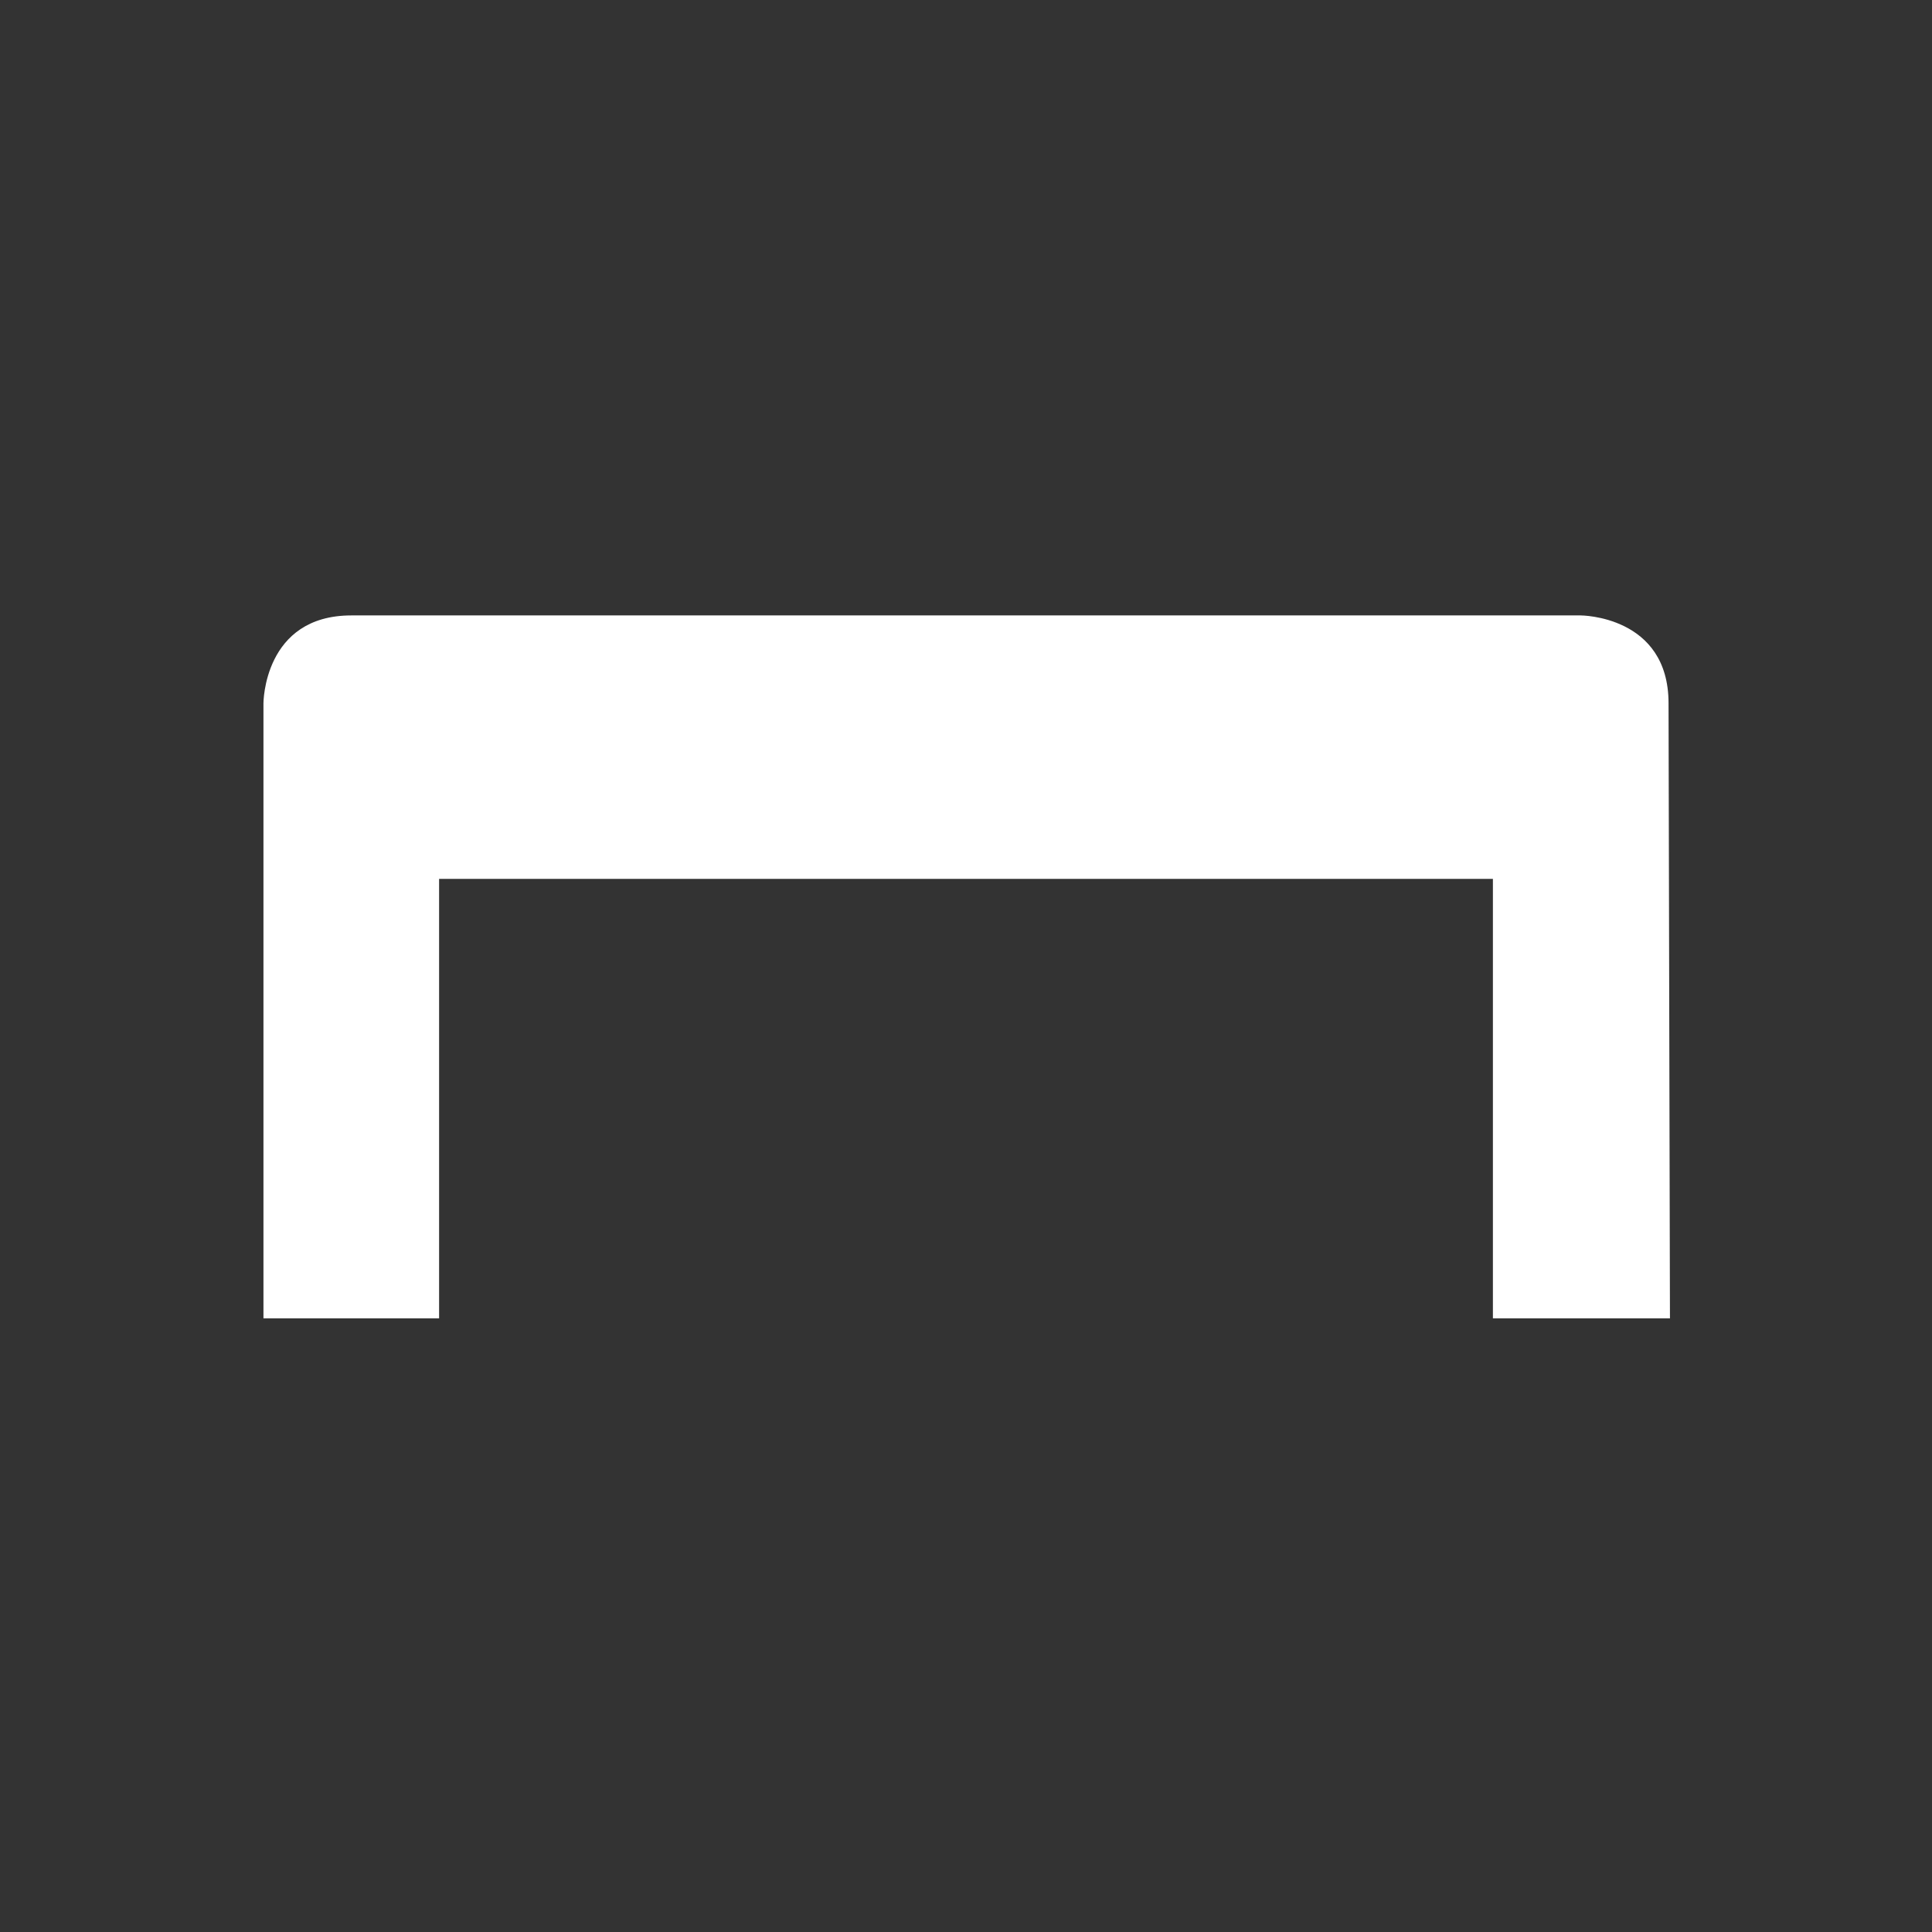 <?xml version="1.0" encoding="UTF-8"?>
<svg xmlns="http://www.w3.org/2000/svg" xmlns:xlink="http://www.w3.org/1999/xlink" width="22" height="22" viewBox="0 0 22 22">
<rect x="0" y="0" width="22" height="22" fill="#333333" stroke="none"/>
<path fill-rule="nonzero" fill="rgb(100%, 100%, 100%)" fill-opacity="1" d="M 4 7.008 C 3 7.008 3 8.008 3 8.008 L 3 15.012 L 5 15.012 L 5 10.008 L 17 10.008 L 17 15.012 L 19.016 15.012 L 19 8.008 C 19 7.008 18 7.008 18 7.008 Z M 4 7.008 "/>
</svg>
